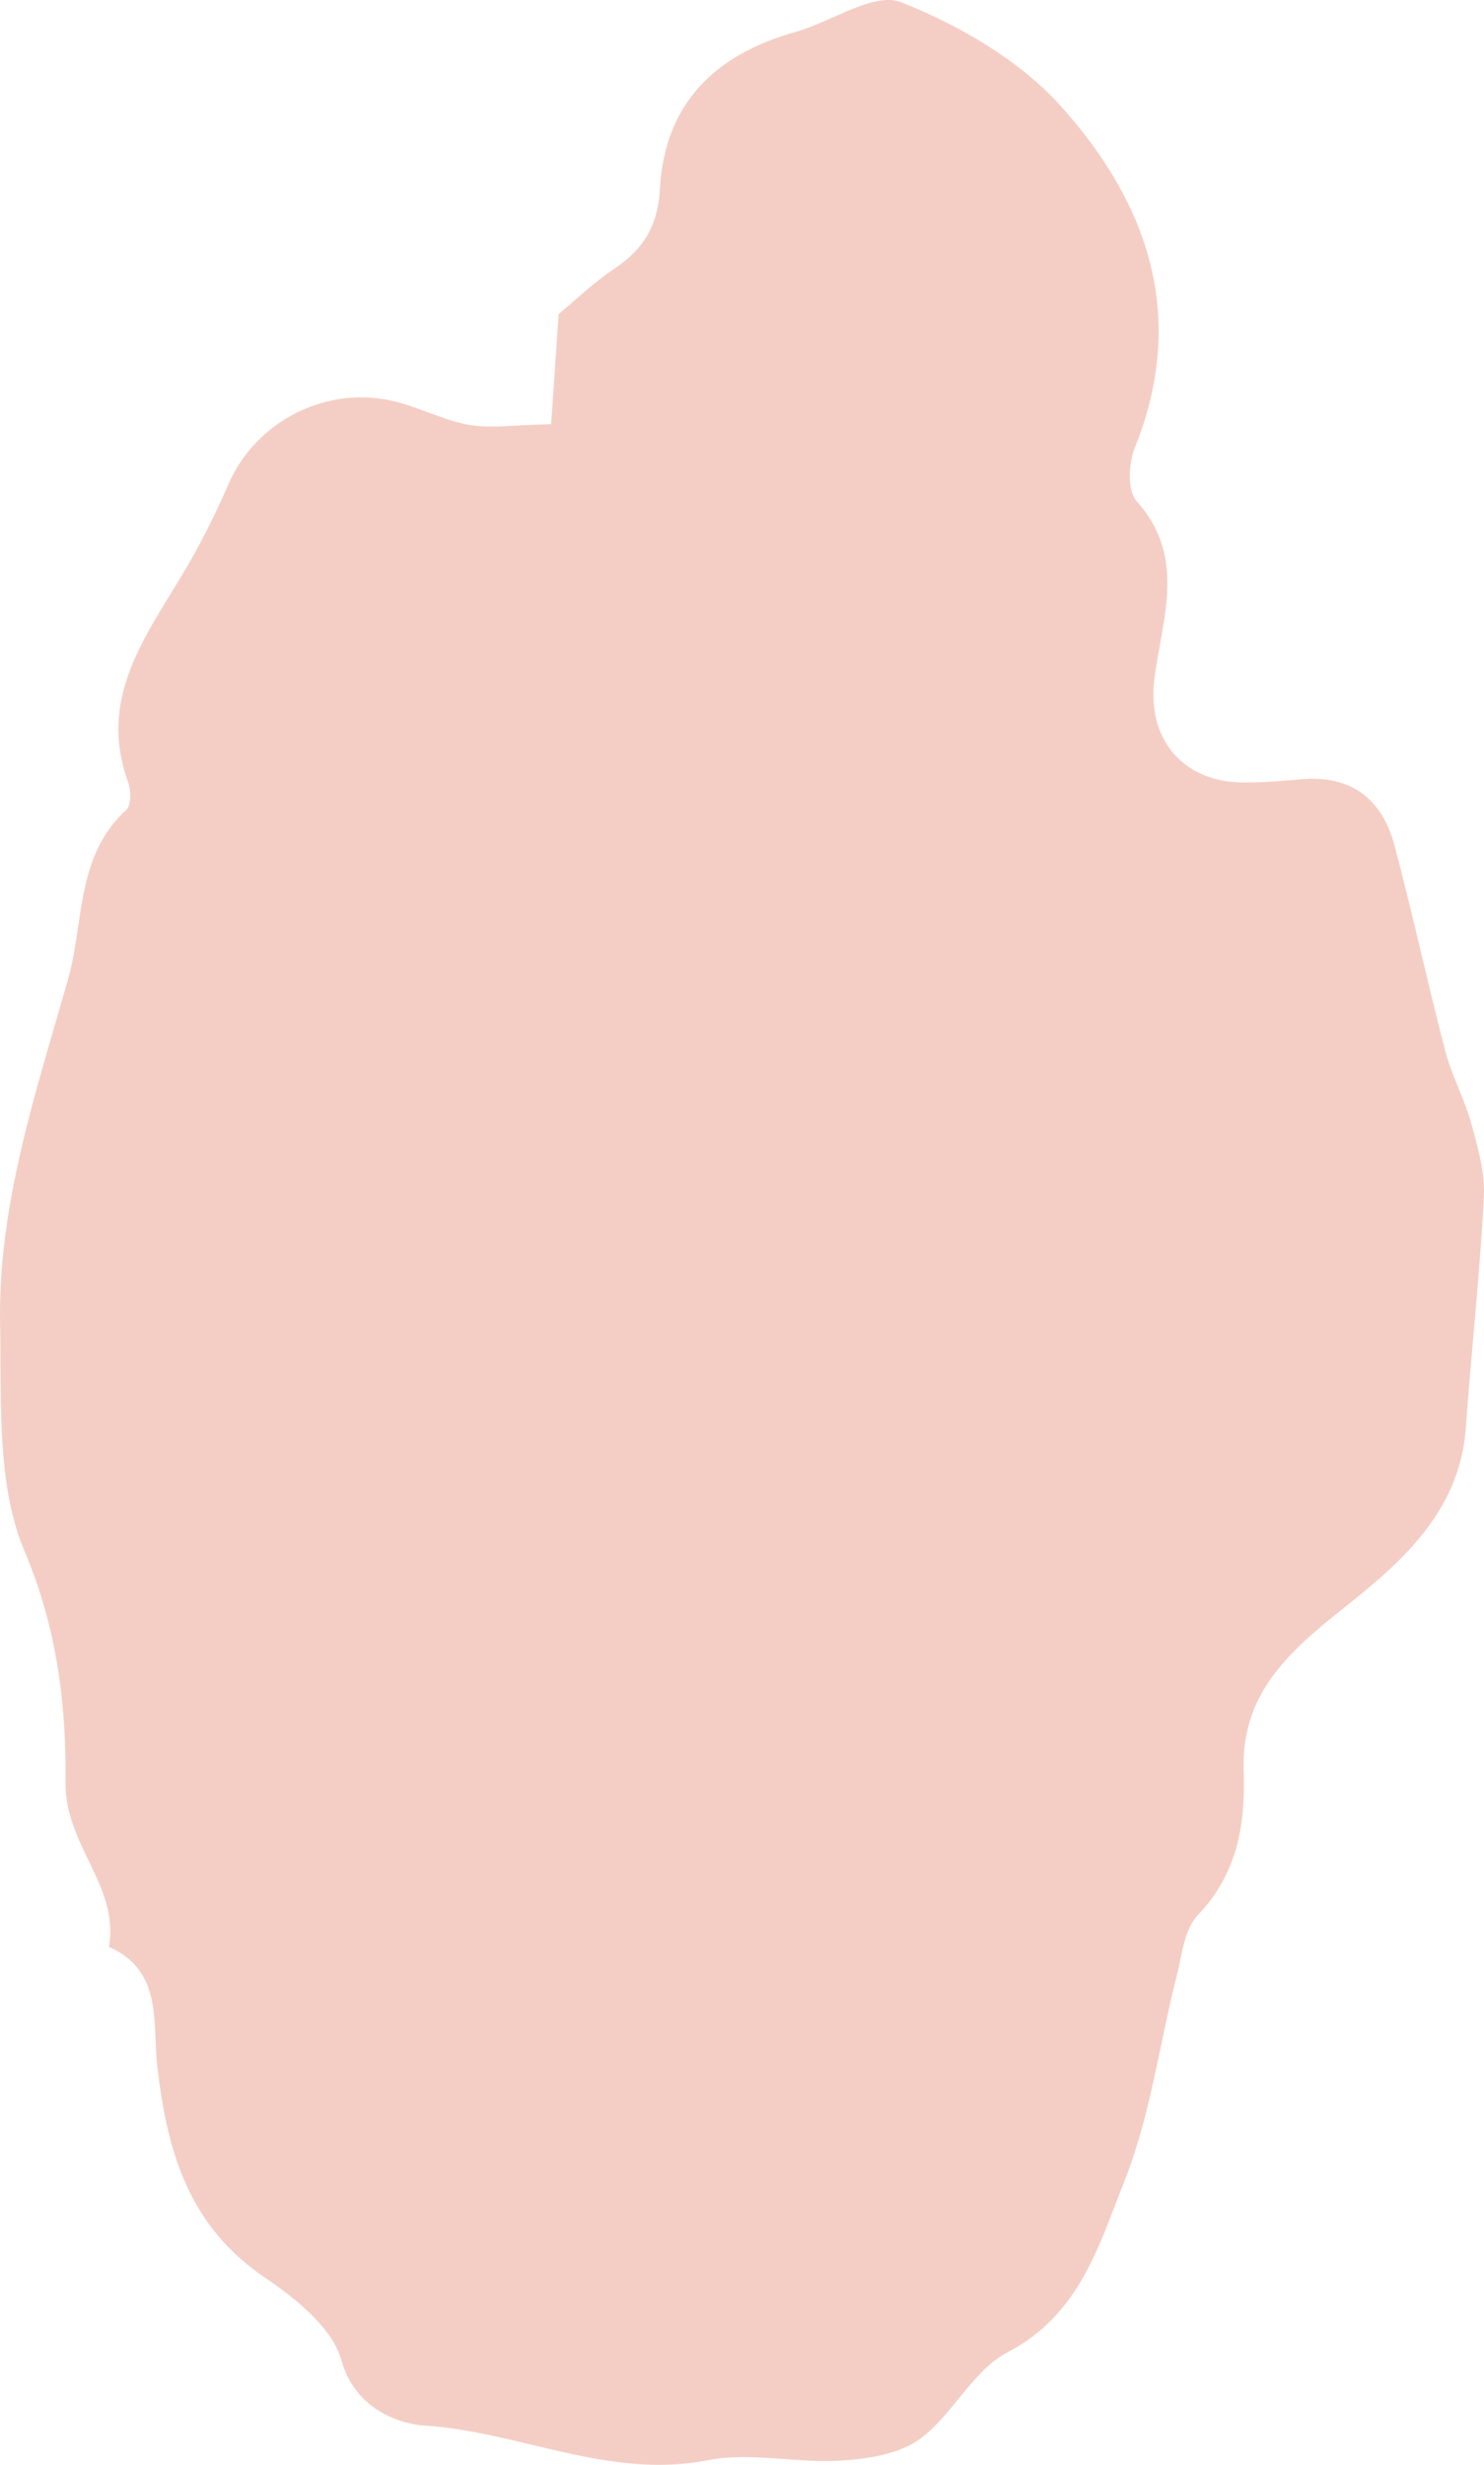 <svg xmlns="http://www.w3.org/2000/svg" width="650.46" height="1080" viewBox="0 0 650.46 1080"><g id="a"/><g id="b"><g id="c"><path id="d" d="M241.57 185.86c1.1-16.06 2.12-31.1 3.3-48.26 6.94-5.73 15.21-13.69 24.59-20 12.7-8.55 18.94-18.9 19.81-34.9 2.04-37.43 24.28-58.87 59.4-68.7 15.79-4.42 34.48-17.72 46.32-13.02 25.54 10.13 51.85 25.36 70.02 45.55 38.03 42.27 55.6 92.09 32.42 149.53-2.77 6.85-3.36 18.93.73 23.47 22.02 24.47 11.31 51.33 7.87 77.51-3.47 26.41 11.95 45.55 38.81 45.81 8.54.08 17.11-.7 25.63-1.43 22.02-1.88 35.44 8.85 40.84 29.27 7.9 29.86 14.42 60.08 22.23 89.96 2.81 10.75 8.36 20.77 11.31 31.5 2.88 10.48 6.11 21.54 5.56 32.16-1.76 33.87-5.48 67.63-7.93 101.47-2.68 36.99-29.09 59.42-54.18 79.33-24.35 19.33-44.33 37.68-43.19 70.77.81 23.5-2.62 44.89-20.07 63.18-6.02 6.31-7.02 17.79-9.38 27.14-7.57 29.95-11.57 61.27-22.9 89.68-11.06 27.76-19.5 58.37-51.07 74.7-15.19 7.85-23.97 27.29-38.3 37.91-9.11 6.75-22.96 8.88-34.9 9.62-19.38 1.2-39.61-3.86-58.27-.18-43.35 8.54-82.46-12.54-124.18-15.18-10.83-.69-30.43-7.12-36.38-28.59-3.96-14.31-20.2-27.18-33.83-36.45-33.39-22.72-42.65-55.31-46.93-92.7-2.08-18.17 2.64-41.62-21.13-51.97 4.66-26.53-19.34-44.53-19.04-71.98.36-33.52-3.57-67.41-17.84-101.09C-1.61 650.57.73 614.06.05 580.6c-1.06-52.29 15.52-101.48 29.7-151.24 7.25-25.42 3.35-54.03 25.58-74.5 2.23-2.06 2.16-8.61.83-12.22-12.98-35.27 6.17-61.87 22.93-89.48 7.95-13.11 14.95-26.93 21.04-41.01 11.94-27.61 43.16-43.74 73.2-36.19 10.93 2.75 21.27 8.26 32.28 10.2 9.43 1.66 19.43.02 35.96-.29z" fill="#f4cec4"/></g></g></svg>
